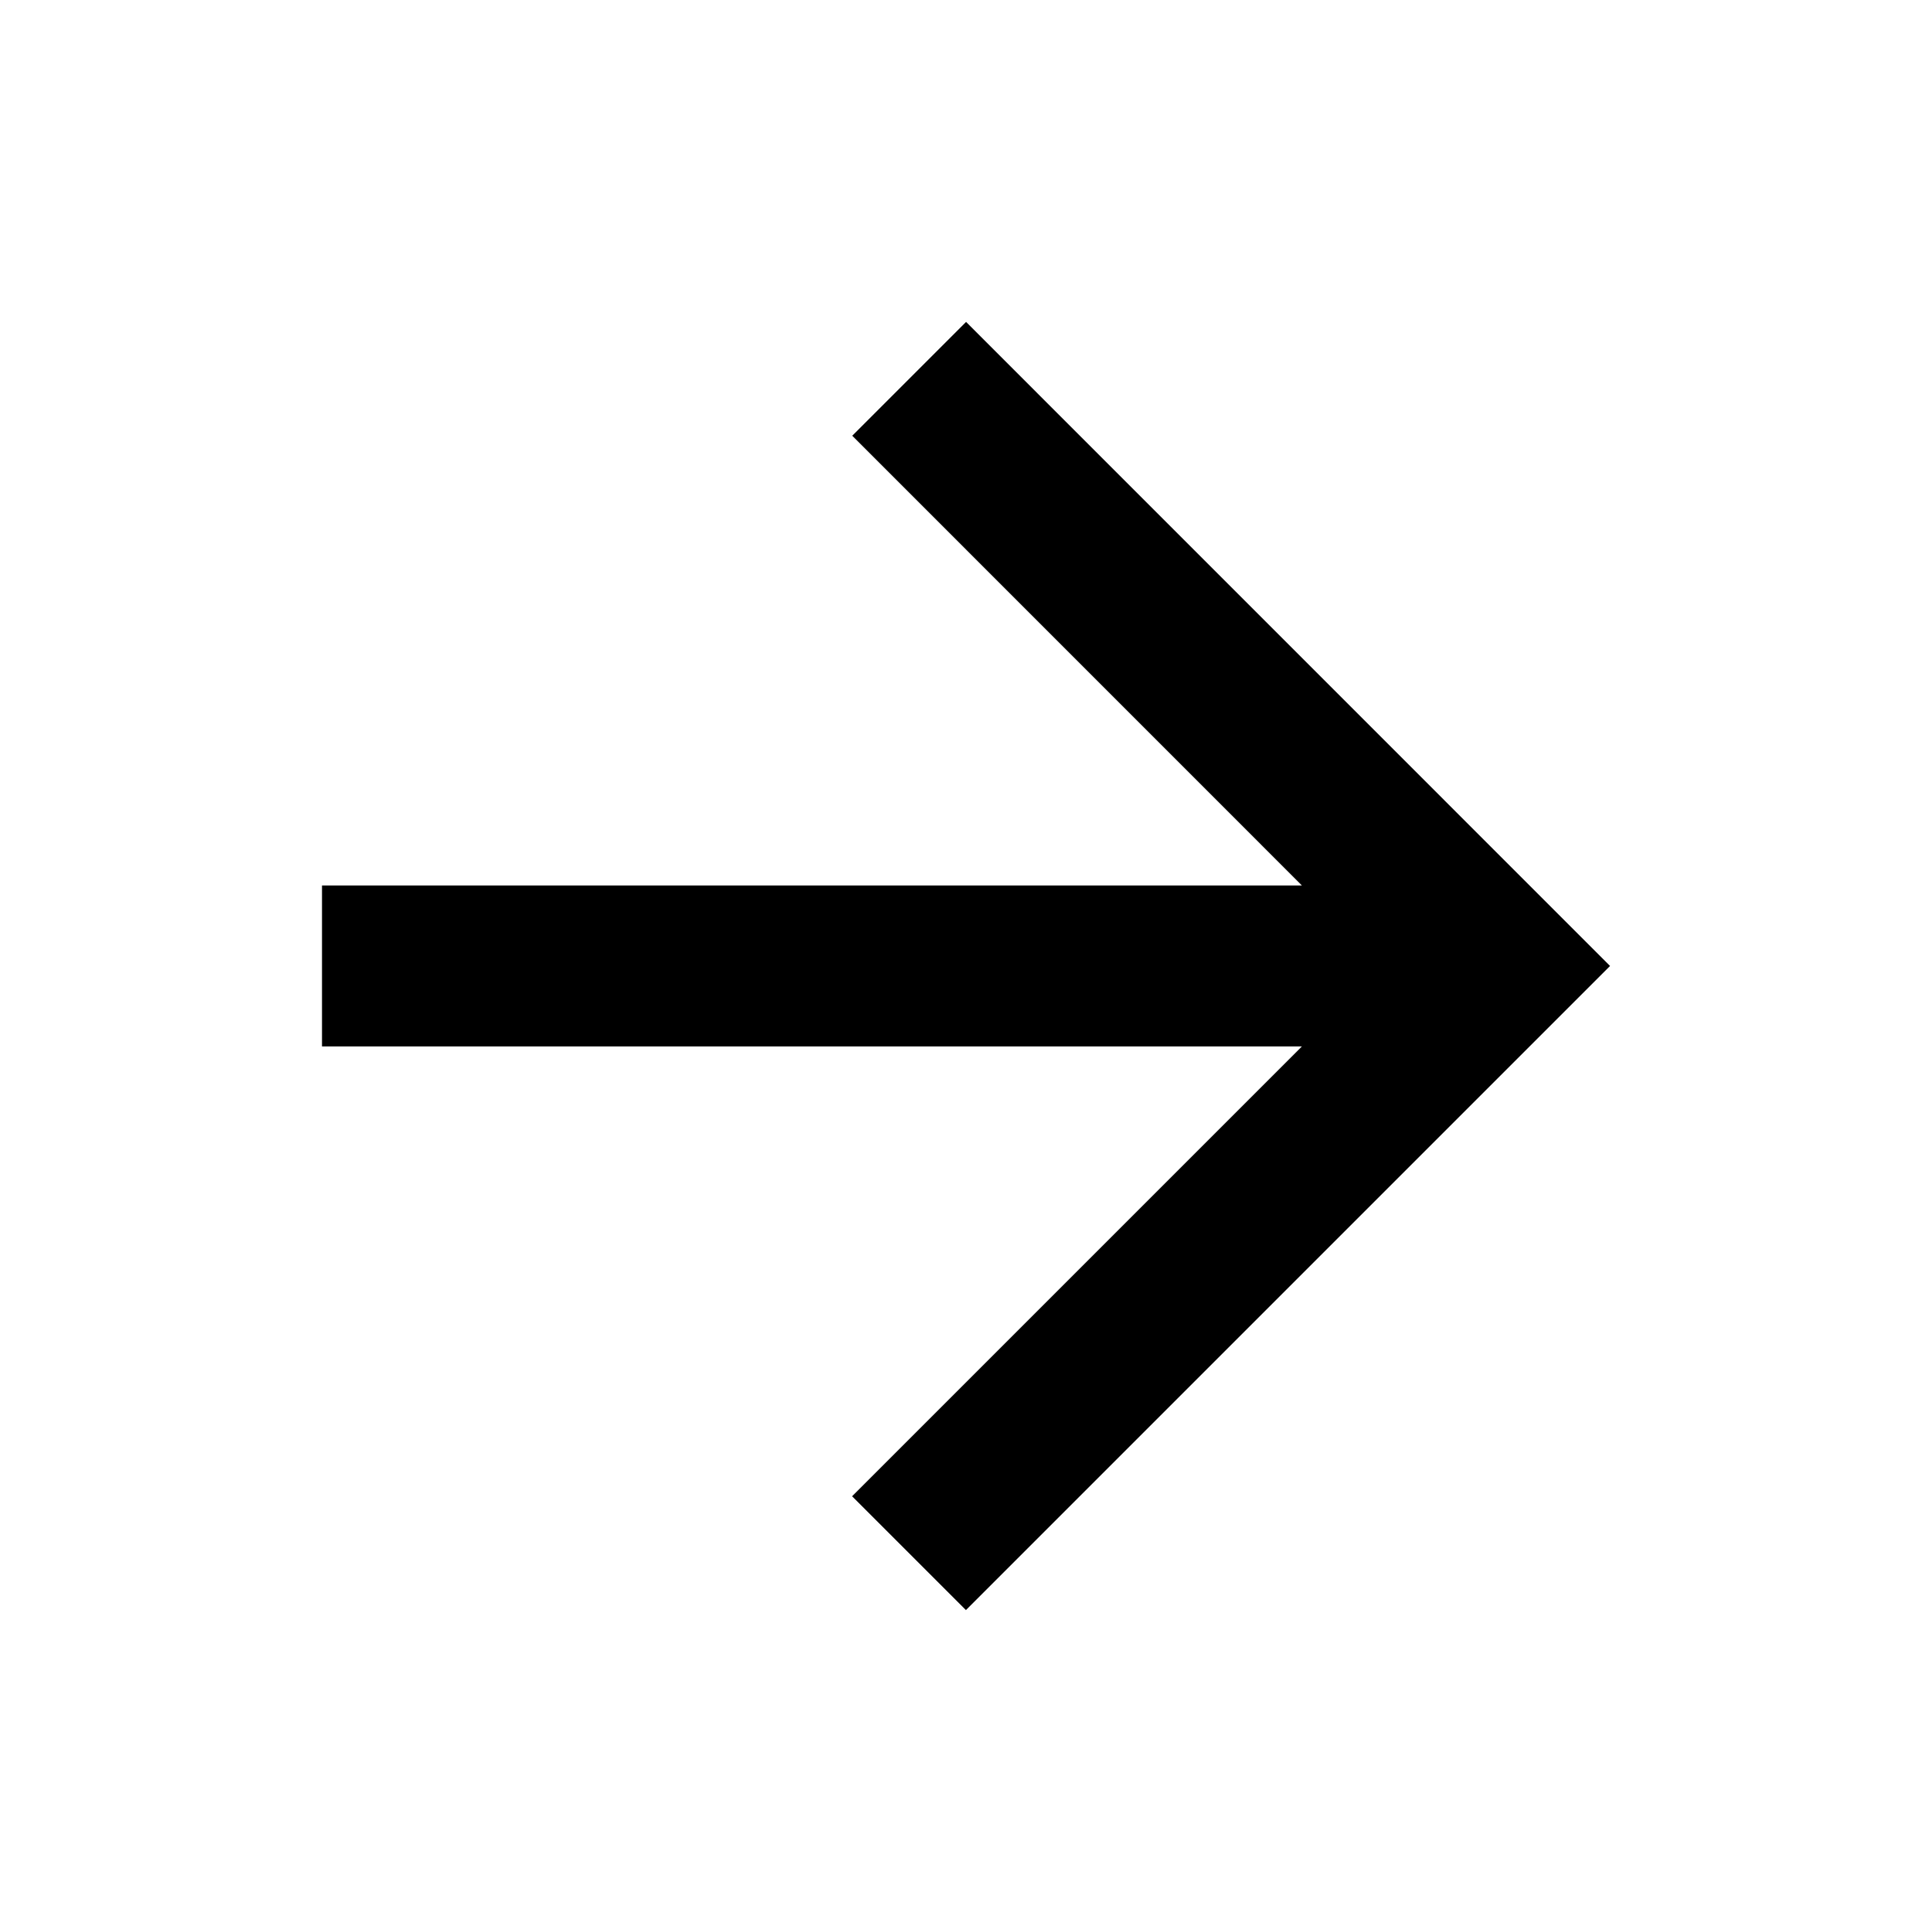 <svg focusable="false" viewBox="0 0 24 24" class="pub__svg-icon pub__btn__icon" aria-hidden="true"><path fill-rule="evenodd" clip-rule="evenodd" d="m20.001 12-8-8.001-1.414 1.414L16.173 11H4v2h12.172l-5.587 5.587 1.414 1.414 8.001-8.001z"></path></svg>